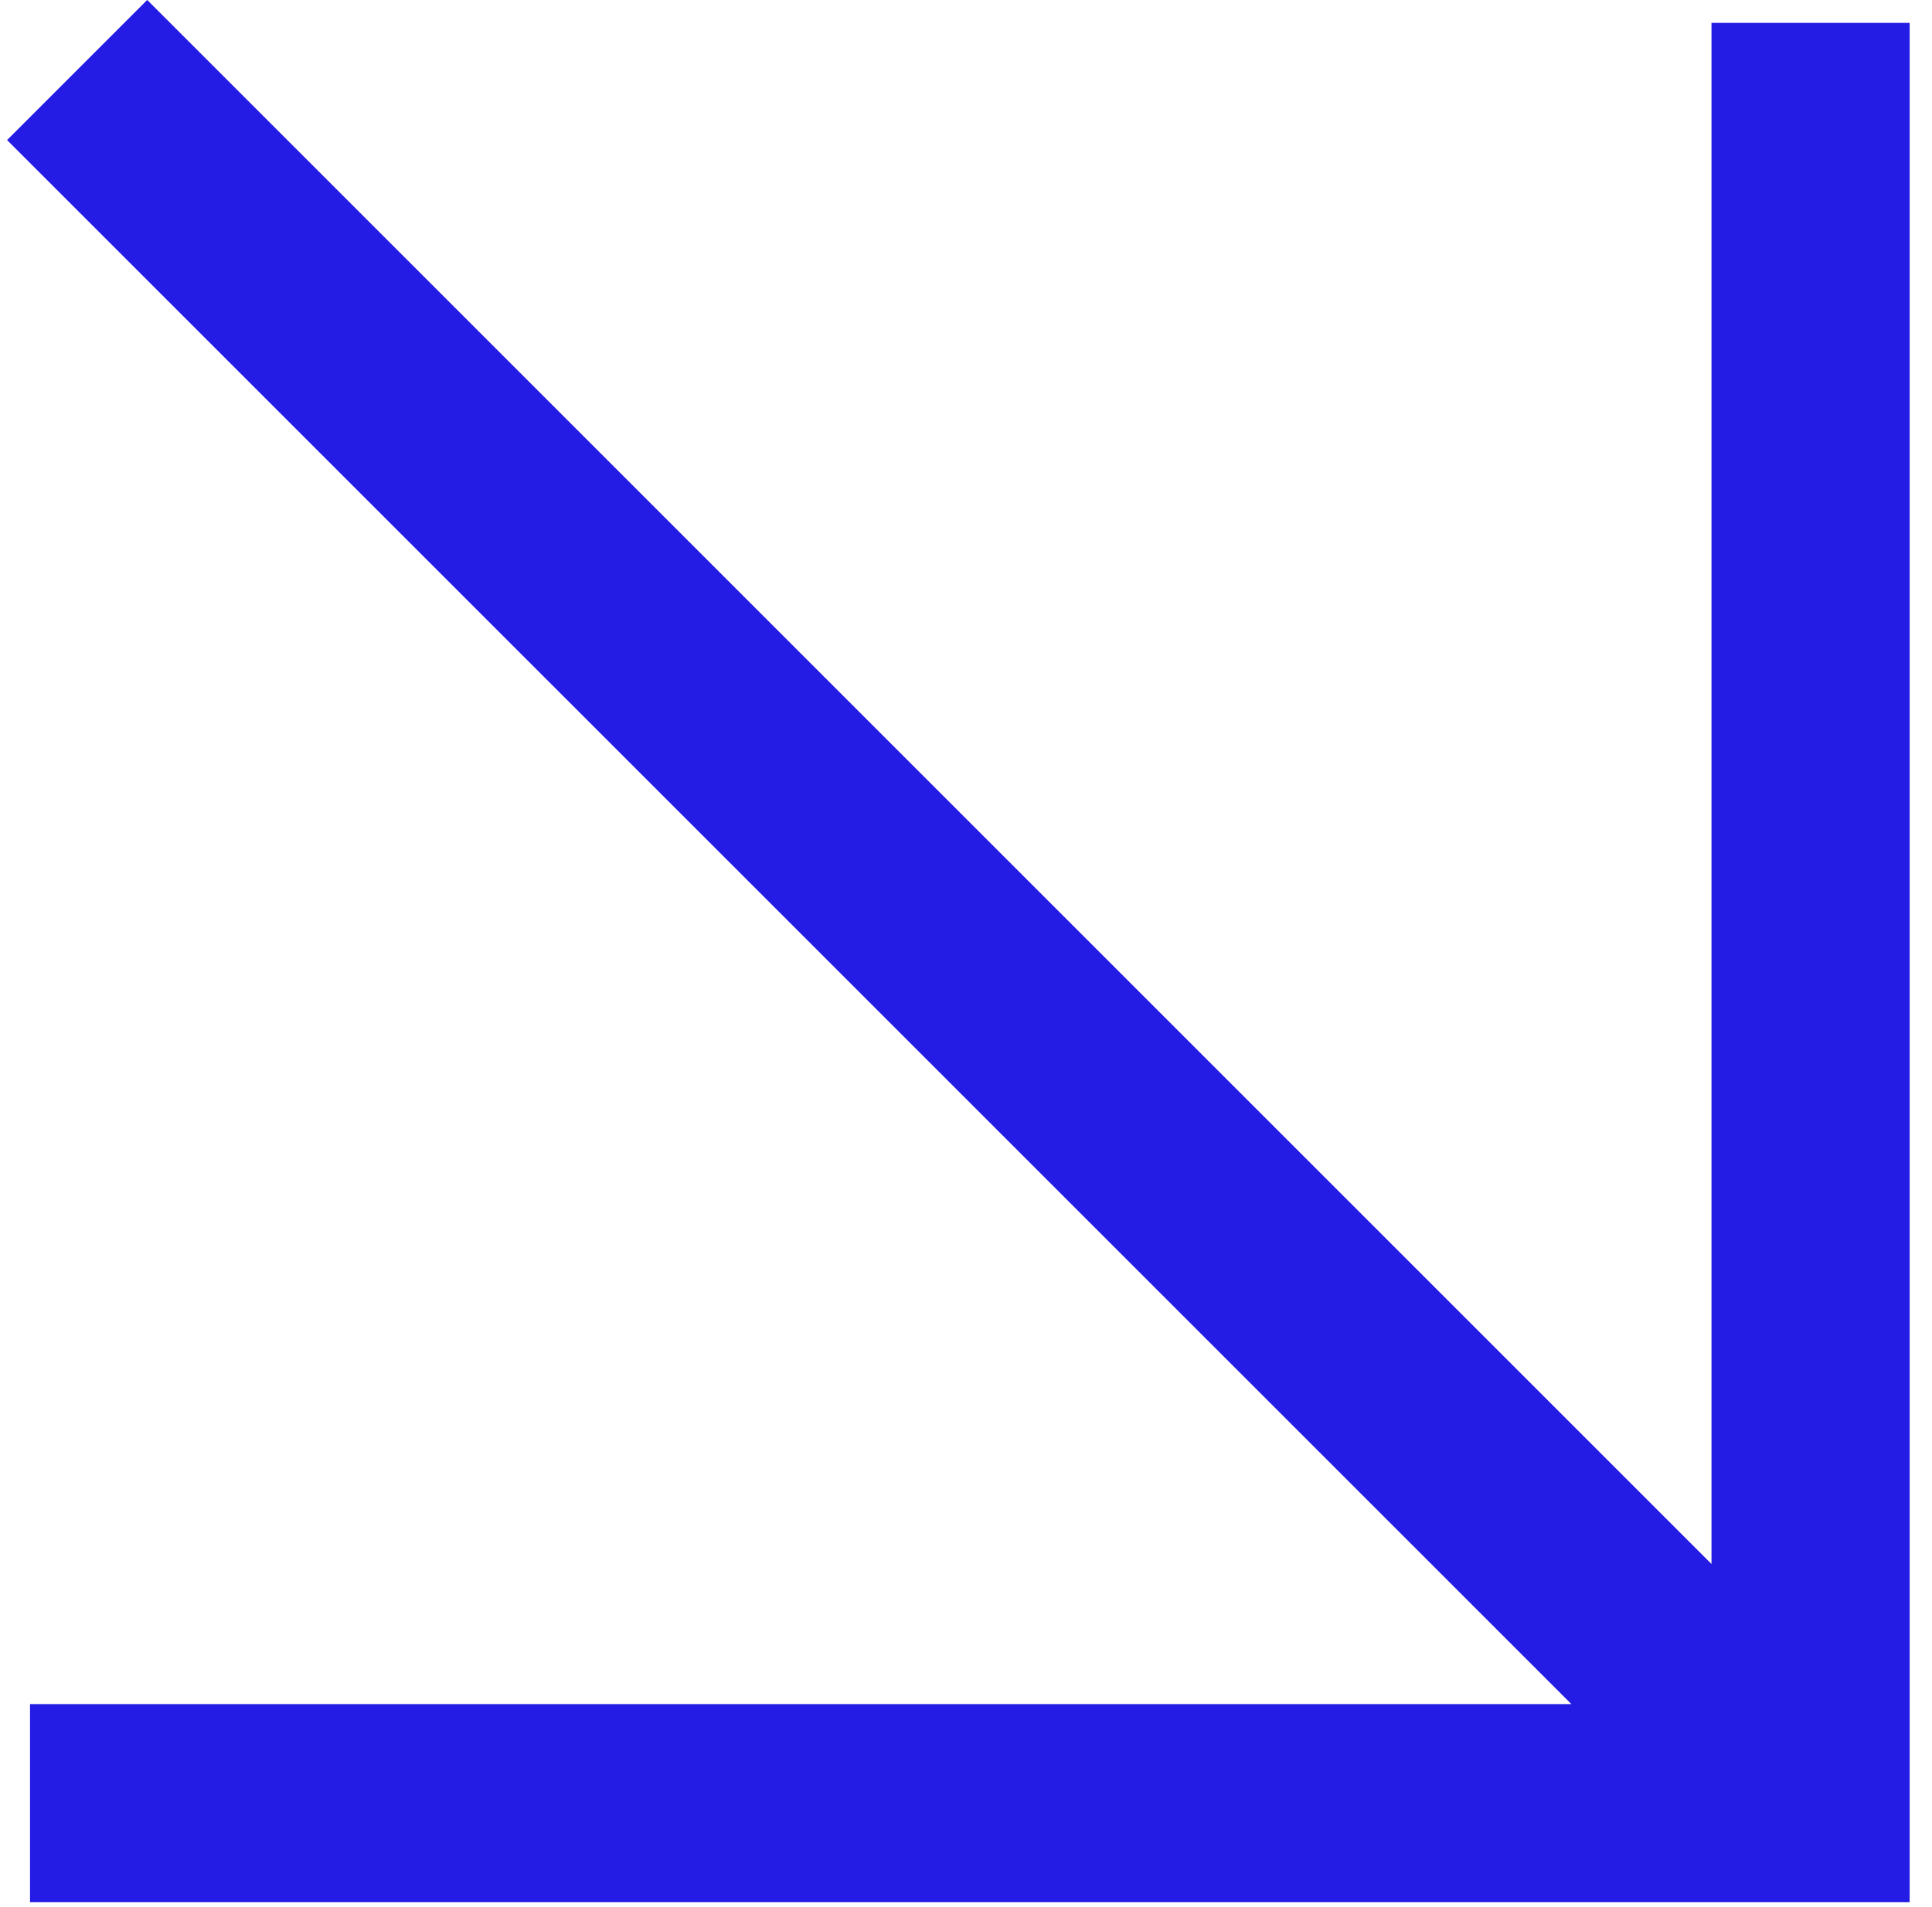 <svg width="78" height="77" viewBox="0 0 78 77" fill="none" xmlns="http://www.w3.org/2000/svg">
<path d="M73.098 4.923L73.098 72.809L5.212 72.809M68.384 68.095L5.943 5.655" stroke="#241BE4" stroke-width="8" stroke-miterlimit="10" stroke-linecap="square"/>
</svg>
